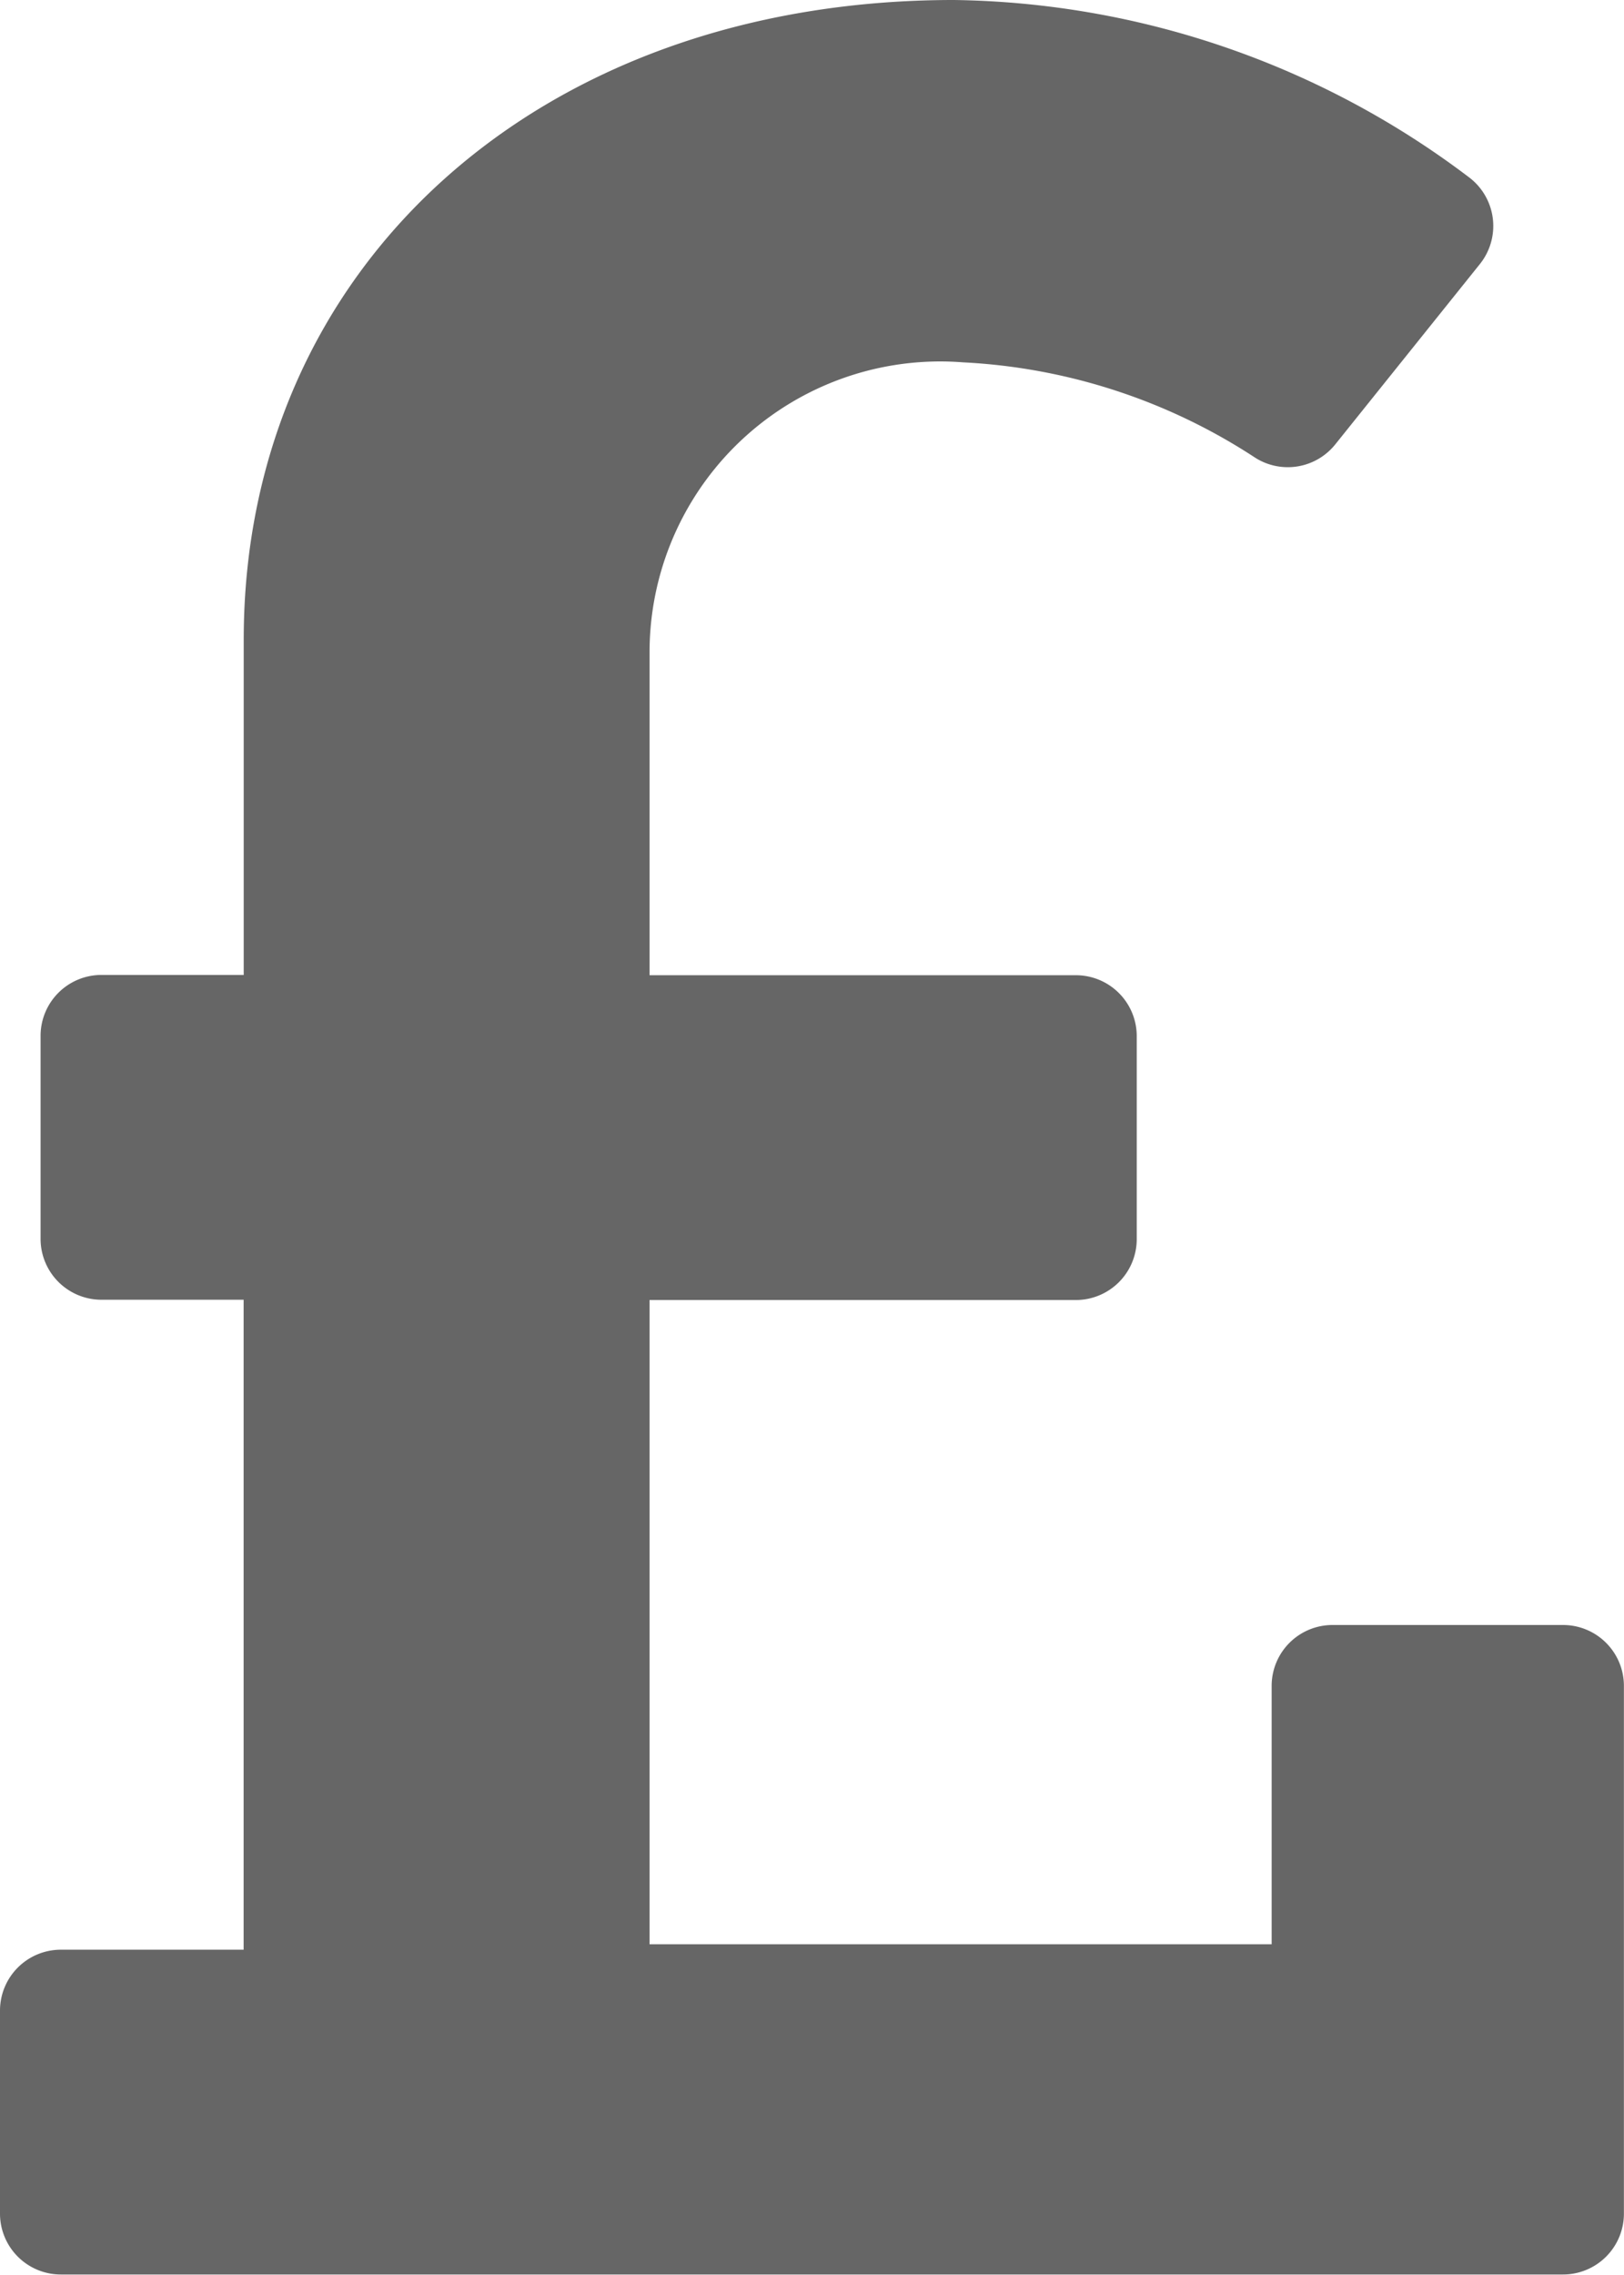 <svg xmlns="http://www.w3.org/2000/svg" width="17.611" height="24.655" viewBox="0 0 17.611 24.655">
  <defs>
    <style>
      .cls-1 {
        fill: rgba(0,0,0,0.6);
      }
    </style>
  </defs>
  <path id="pound-sign" class="cls-1" d="M16.95,49.611h-2.5a.66.66,0,0,0-.66.66v2.8H7.044V46.089h4.623a.66.66,0,0,0,.66-.66v-2.2a.66.66,0,0,0-.66-.66H7.044v-3.5a3.152,3.152,0,0,1,3.4-3.142,6.358,6.358,0,0,1,3.173,1.037.66.66,0,0,0,.863-.148l1.568-1.954a.66.66,0,0,0-.117-.94A9.458,9.458,0,0,0,10.343,32c-4.508,0-7.7,2.9-7.7,6.932v3.634H1.1a.66.66,0,0,0-.66.66v2.2a.66.66,0,0,0,.66.66H2.642v7.044H.66a.66.66,0,0,0-.66.66v2.2a.66.66,0,0,0,.66.66H16.95a.66.66,0,0,0,.66-.66V50.271A.66.66,0,0,0,16.95,49.611Z" transform="translate(0 -32)"/>
</svg>
